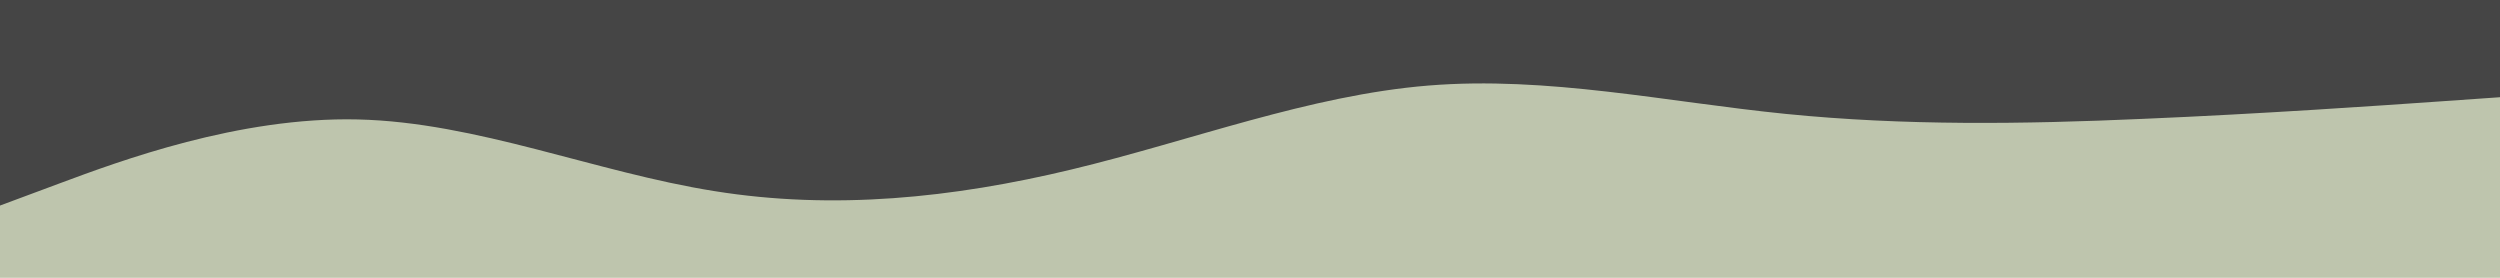 <svg id="visual" viewBox="0 0 900 100" width="900" height="100" xmlns="http://www.w3.org/2000/svg" xmlns:xlink="http://www.w3.org/1999/xlink" version="1.1"><rect x="0" y="0" width="900" height="100" fill="#bec5ad"></rect><path d="M0 74L21.5 66C43 58 86 42 128.8 43C171.7 44 214.3 62 257.2 68.8C300 75.7 343 71.3 385.8 61C428.7 50.7 471.3 34.3 514.2 30.8C557 27.3 600 36.7 642.8 41C685.7 45.3 728.3 44.7 771.2 42.8C814 41 857 38 878.5 36.5L900 35L900 0L878.5 0C857 0 814 0 771.2 0C728.3 0 685.7 0 642.8 0C600 0 557 0 514.2 0C471.3 0 428.7 0 385.8 0C343 0 300 0 257.2 0C214.3 0 171.7 0 128.8 0C86 0 43 0 21.5 0L0 0Z" fill="#454545" stroke-linecap="round" stroke-linejoin="miter"></path></svg>
